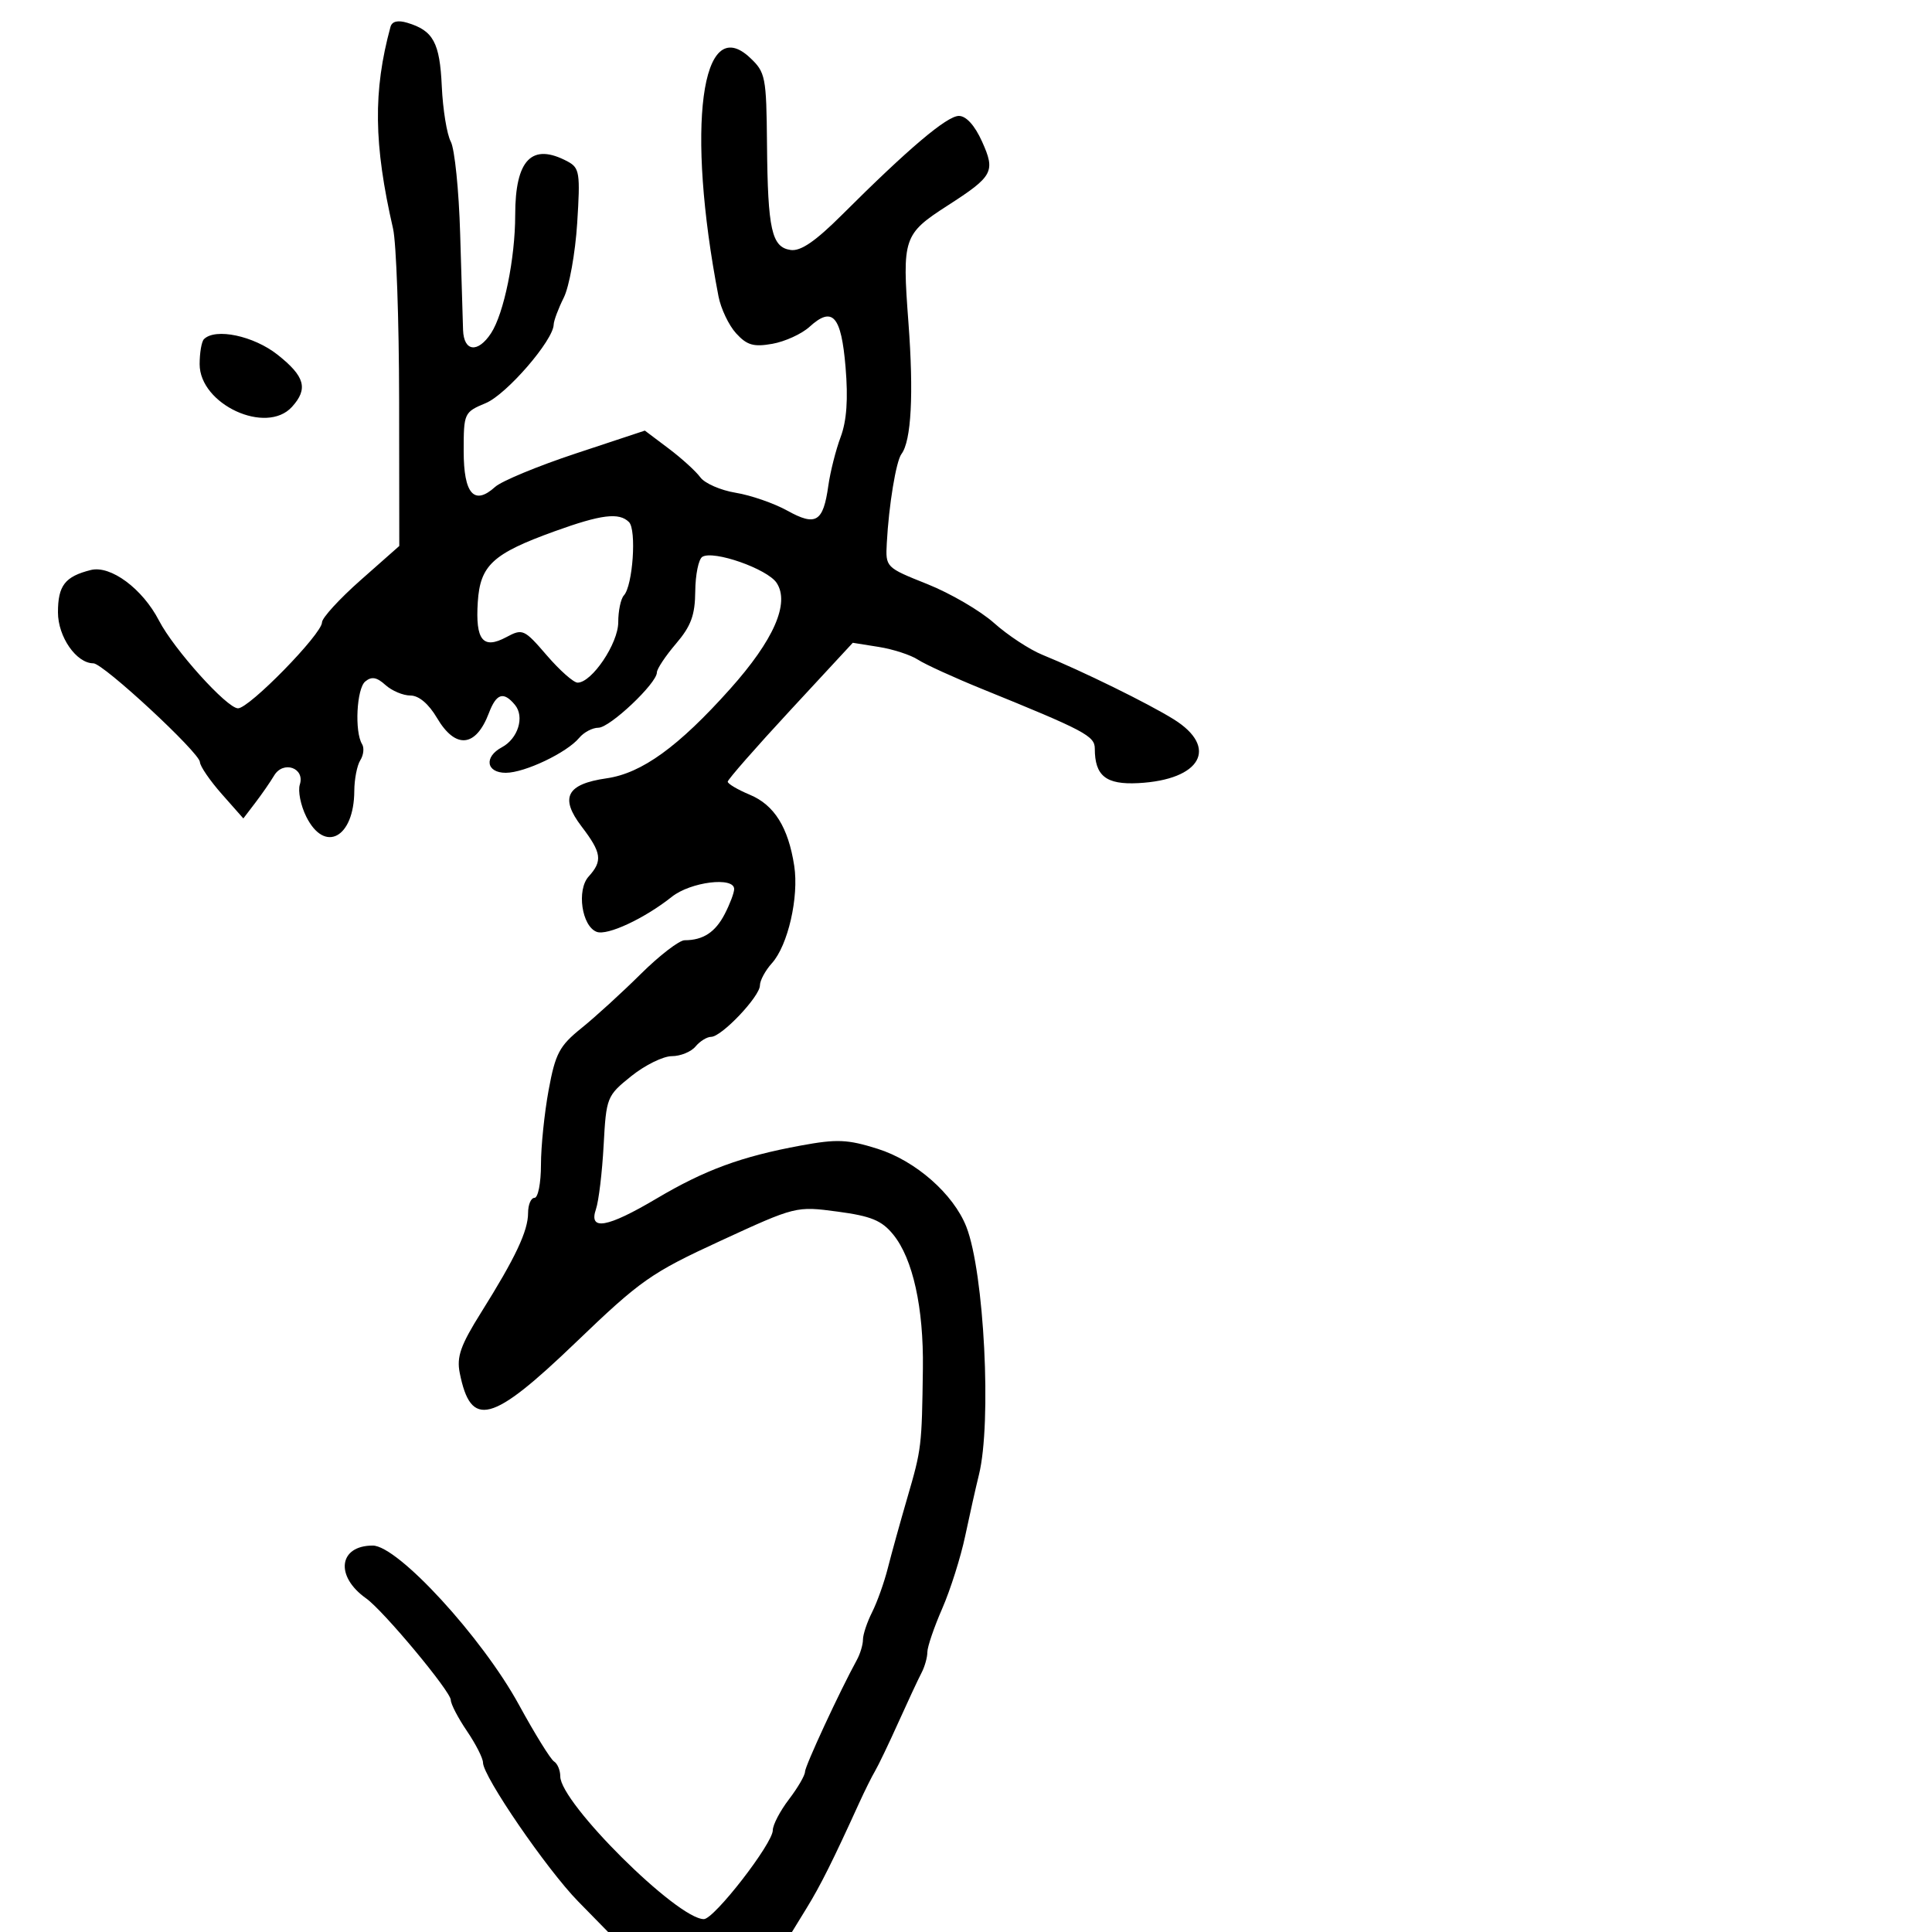 <svg xmlns="http://www.w3.org/2000/svg" width="300" height="300" viewBox="0 0 300 300" version="1.1">
	<path d="M 60.632 4.181 C 57.919 14.157, 58.025 22.404, 61.032 35.500 C 61.538 37.700, 61.962 49.688, 61.976 62.140 L 62 84.780 56 90.082 C 52.700 92.998, 50 95.949, 50 96.641 C 50 98.438, 38.698 110.002, 36.956 109.987 C 35.232 109.972, 26.994 100.823, 24.687 96.361 C 22.127 91.411, 17.174 87.740, 14.097 88.512 C 10.092 89.517, 9 90.925, 9 95.083 C 9 98.886, 11.859 103, 14.501 103 C 16.027 103, 30.989 116.870, 31.042 118.333 C 31.065 118.975, 32.592 121.207, 34.435 123.293 L 37.787 127.087 39.643 124.652 C 40.665 123.312, 41.979 121.413, 42.564 120.430 C 43.980 118.052, 47.378 119.233, 46.558 121.819 C 46.238 122.824, 46.690 125.076, 47.562 126.824 C 50.416 132.545, 54.982 130.090, 55.015 122.816 C 55.024 120.992, 55.444 118.846, 55.949 118.048 C 56.455 117.249, 56.578 116.126, 56.224 115.553 C 55.037 113.633, 55.374 106.934, 56.713 105.823 C 57.699 105.005, 58.500 105.143, 59.847 106.362 C 60.843 107.263, 62.590 108, 63.730 108 C 65.039 108, 66.564 109.290, 67.867 111.500 C 70.735 116.359, 73.887 116.057, 75.913 110.730 C 77.077 107.666, 78.187 107.316, 79.960 109.452 C 81.490 111.295, 80.444 114.692, 77.932 116.036 C 75.117 117.543, 75.493 120, 78.540 120 C 81.469 120, 88.026 116.879, 89.939 114.573 C 90.657 113.708, 91.998 113, 92.919 113 C 94.698 113, 102 106.101, 102 104.420 C 102 103.872, 103.332 101.866, 104.959 99.962 C 107.304 97.219, 107.927 95.525, 107.959 91.809 C 107.982 89.229, 108.475 86.824, 109.056 86.465 C 110.785 85.397, 119.169 88.339, 120.600 90.517 C 122.667 93.663, 120.148 99.400, 113.371 106.980 C 105.351 115.951, 99.658 120.071, 94.201 120.855 C 87.970 121.751, 86.882 123.846, 90.312 128.343 C 93.423 132.421, 93.600 133.680, 91.406 136.104 C 89.519 138.189, 90.332 143.806, 92.649 144.696 C 94.296 145.327, 100.081 142.630, 104.327 139.250 C 107.239 136.932, 114 136.093, 114 138.050 C 114 138.627, 113.342 140.372, 112.537 141.928 C 111.073 144.759, 109.176 146, 106.310 146 C 105.470 146, 102.401 148.363, 99.488 151.250 C 96.576 154.137, 92.436 157.915, 90.289 159.645 C 86.863 162.405, 86.238 163.584, 85.192 169.260 C 84.536 172.819, 84 178.041, 84 180.865 C 84 183.689, 83.550 186, 83 186 C 82.450 186, 82 187.056, 82 188.346 C 82 191.141, 80.044 195.287, 74.712 203.793 C 71.519 208.886, 70.886 210.678, 71.389 213.197 C 73.120 221.851, 76.333 221.008, 89.380 208.480 C 99.496 198.765, 101.078 197.655, 111.929 192.654 C 123.552 187.298, 123.625 187.280, 130.050 188.137 C 135.272 188.834, 136.919 189.512, 138.699 191.701 C 141.747 195.449, 143.431 203.051, 143.306 212.500 C 143.145 224.597, 143.099 224.984, 140.910 232.500 C 139.788 236.350, 138.416 241.300, 137.860 243.500 C 137.304 245.700, 136.208 248.774, 135.425 250.331 C 134.641 251.888, 134 253.807, 134 254.595 C 134 255.382, 133.571 256.809, 133.047 257.764 C 130.397 262.596, 125 274.236, 125 275.122 C 125 275.678, 123.875 277.608, 122.500 279.411 C 121.125 281.214, 120 283.367, 120 284.197 C 120 286.261, 110.895 298, 109.294 298 C 105.166 298, 87 279.944, 87 275.840 C 87 274.893, 86.564 273.848, 86.030 273.519 C 85.497 273.189, 83.042 269.225, 80.576 264.710 C 74.855 254.239, 61.764 239.988, 57.872 239.995 C 52.583 240.005, 51.993 244.759, 56.855 248.199 C 59.537 250.097, 70 262.657, 70 263.979 C 70 264.599, 71.125 266.762, 72.500 268.785 C 73.875 270.809, 75 273.021, 75 273.701 C 75 275.832, 84.904 290.279, 89.773 295.250 L 94.425 300 108.700 300 L 122.975 300 125.276 296.250 C 127.408 292.776, 129.346 288.898, 133.395 280 C 134.271 278.075, 135.390 275.825, 135.882 275 C 136.374 274.175, 137.992 270.800, 139.478 267.500 C 140.963 264.200, 142.588 260.719, 143.089 259.764 C 143.590 258.809, 144 257.359, 144 256.542 C 144 255.725, 145.038 252.682, 146.306 249.779 C 147.574 246.875, 149.181 241.800, 149.876 238.500 C 150.572 235.200, 151.531 230.925, 152.008 229 C 154.012 220.909, 152.829 197.583, 150.056 190.500 C 148.063 185.412, 142.181 180.243, 136.266 178.383 C 131.603 176.916, 129.957 176.846, 124.344 177.881 C 115.117 179.581, 109.467 181.657, 101.942 186.115 C 94.272 190.659, 91.366 191.164, 92.542 187.750 C 92.968 186.512, 93.503 182.062, 93.731 177.859 C 94.137 170.380, 94.227 170.152, 98.014 167.109 C 100.142 165.399, 102.979 164, 104.319 164 C 105.659 164, 107.315 163.325, 108 162.500 C 108.685 161.675, 109.777 161, 110.426 161 C 112.049 161, 118 154.728, 118 153.017 C 118 152.253, 118.838 150.700, 119.862 149.564 C 122.356 146.800, 124.076 139.287, 123.326 134.437 C 122.404 128.471, 120.232 124.995, 116.434 123.408 C 114.545 122.619, 113 121.706, 113 121.379 C 113 121.052, 117.370 116.065, 122.711 110.298 L 132.421 99.812 136.461 100.456 C 138.682 100.811, 141.415 101.700, 142.532 102.431 C 143.650 103.162, 148.150 105.217, 152.532 106.996 C 168.452 113.460, 170 114.279, 170 116.244 C 170 120.483, 171.737 121.863, 176.745 121.603 C 186.504 121.095, 189.292 116.075, 182.250 111.690 C 178.314 109.238, 168.041 104.193, 161.860 101.676 C 159.859 100.861, 156.484 98.642, 154.360 96.745 C 152.237 94.848, 147.575 92.128, 144 90.700 C 137.513 88.109, 137.500 88.096, 137.703 84.302 C 138.014 78.458, 139.142 71.611, 139.976 70.500 C 141.508 68.460, 141.895 61.182, 141.061 50.074 C 140.074 36.929, 140.270 36.348, 147.173 31.901 C 154.221 27.361, 154.599 26.655, 152.490 21.977 C 151.362 19.476, 150.028 18, 148.894 18 C 147.046 18, 141.074 23.051, 130.786 33.317 C 126.619 37.475, 124.333 39.043, 122.769 38.817 C 119.827 38.391, 119.219 35.676, 119.100 22.424 C 119.005 11.913, 118.870 11.227, 116.455 8.958 C 108.875 1.837, 106.510 19.747, 111.564 46 C 111.934 47.925, 113.167 50.517, 114.303 51.761 C 115.991 53.608, 117.021 53.905, 119.934 53.387 C 121.895 53.038, 124.490 51.852, 125.699 50.750 C 129.274 47.494, 130.627 49.008, 131.298 57.014 C 131.714 61.972, 131.477 65.340, 130.537 67.853 C 129.787 69.859, 128.926 73.261, 128.623 75.414 C 127.828 81.069, 126.701 81.757, 122.260 79.296 C 120.192 78.151, 116.585 76.900, 114.244 76.518 C 111.904 76.135, 109.429 75.055, 108.744 74.116 C 108.060 73.178, 105.842 71.162, 103.816 69.637 L 100.133 66.864 89.416 70.413 C 83.521 72.365, 77.883 74.701, 76.887 75.603 C 73.627 78.553, 72 76.703, 72 70.045 C 72 64.135, 72.062 64.001, 75.433 62.592 C 78.664 61.242, 85.920 52.854, 85.975 50.404 C 85.989 49.801, 86.695 47.914, 87.545 46.211 C 88.394 44.508, 89.331 39.300, 89.627 34.637 C 90.120 26.861, 89.998 26.069, 88.148 25.079 C 82.599 22.110, 80 24.759, 80 33.385 C 80 40.117, 78.249 48.691, 76.251 51.740 C 74.204 54.863, 72.022 54.617, 71.904 51.250 C 71.850 49.737, 71.647 42.999, 71.452 36.275 C 71.257 29.551, 70.602 23.126, 69.998 21.996 C 69.393 20.866, 68.765 17.002, 68.601 13.409 C 68.292 6.608, 67.284 4.750, 63.245 3.538 C 61.760 3.093, 60.868 3.313, 60.632 4.181 M 31.667 52.667 C 31.300 53.033, 31 54.780, 31 56.548 C 31 62.800, 41.354 67.581, 45.345 63.171 C 47.885 60.365, 47.354 58.448, 43.106 55.084 C 39.396 52.145, 33.445 50.888, 31.667 52.667 M 86.118 82.500 C 76.508 85.973, 74.561 87.767, 74.190 93.490 C 73.806 99.410, 74.994 100.876, 78.608 98.942 C 81.156 97.578, 81.392 97.684, 84.905 101.763 C 86.912 104.093, 89.065 106, 89.688 106 C 91.904 106, 96 99.915, 96 96.623 C 96 94.850, 96.395 92.972, 96.878 92.450 C 98.263 90.952, 98.866 82.266, 97.669 81.069 C 96.136 79.536, 93.373 79.879, 86.118 82.500" stroke="none" fill="black" fill-rule="evenodd"/>
</svg>